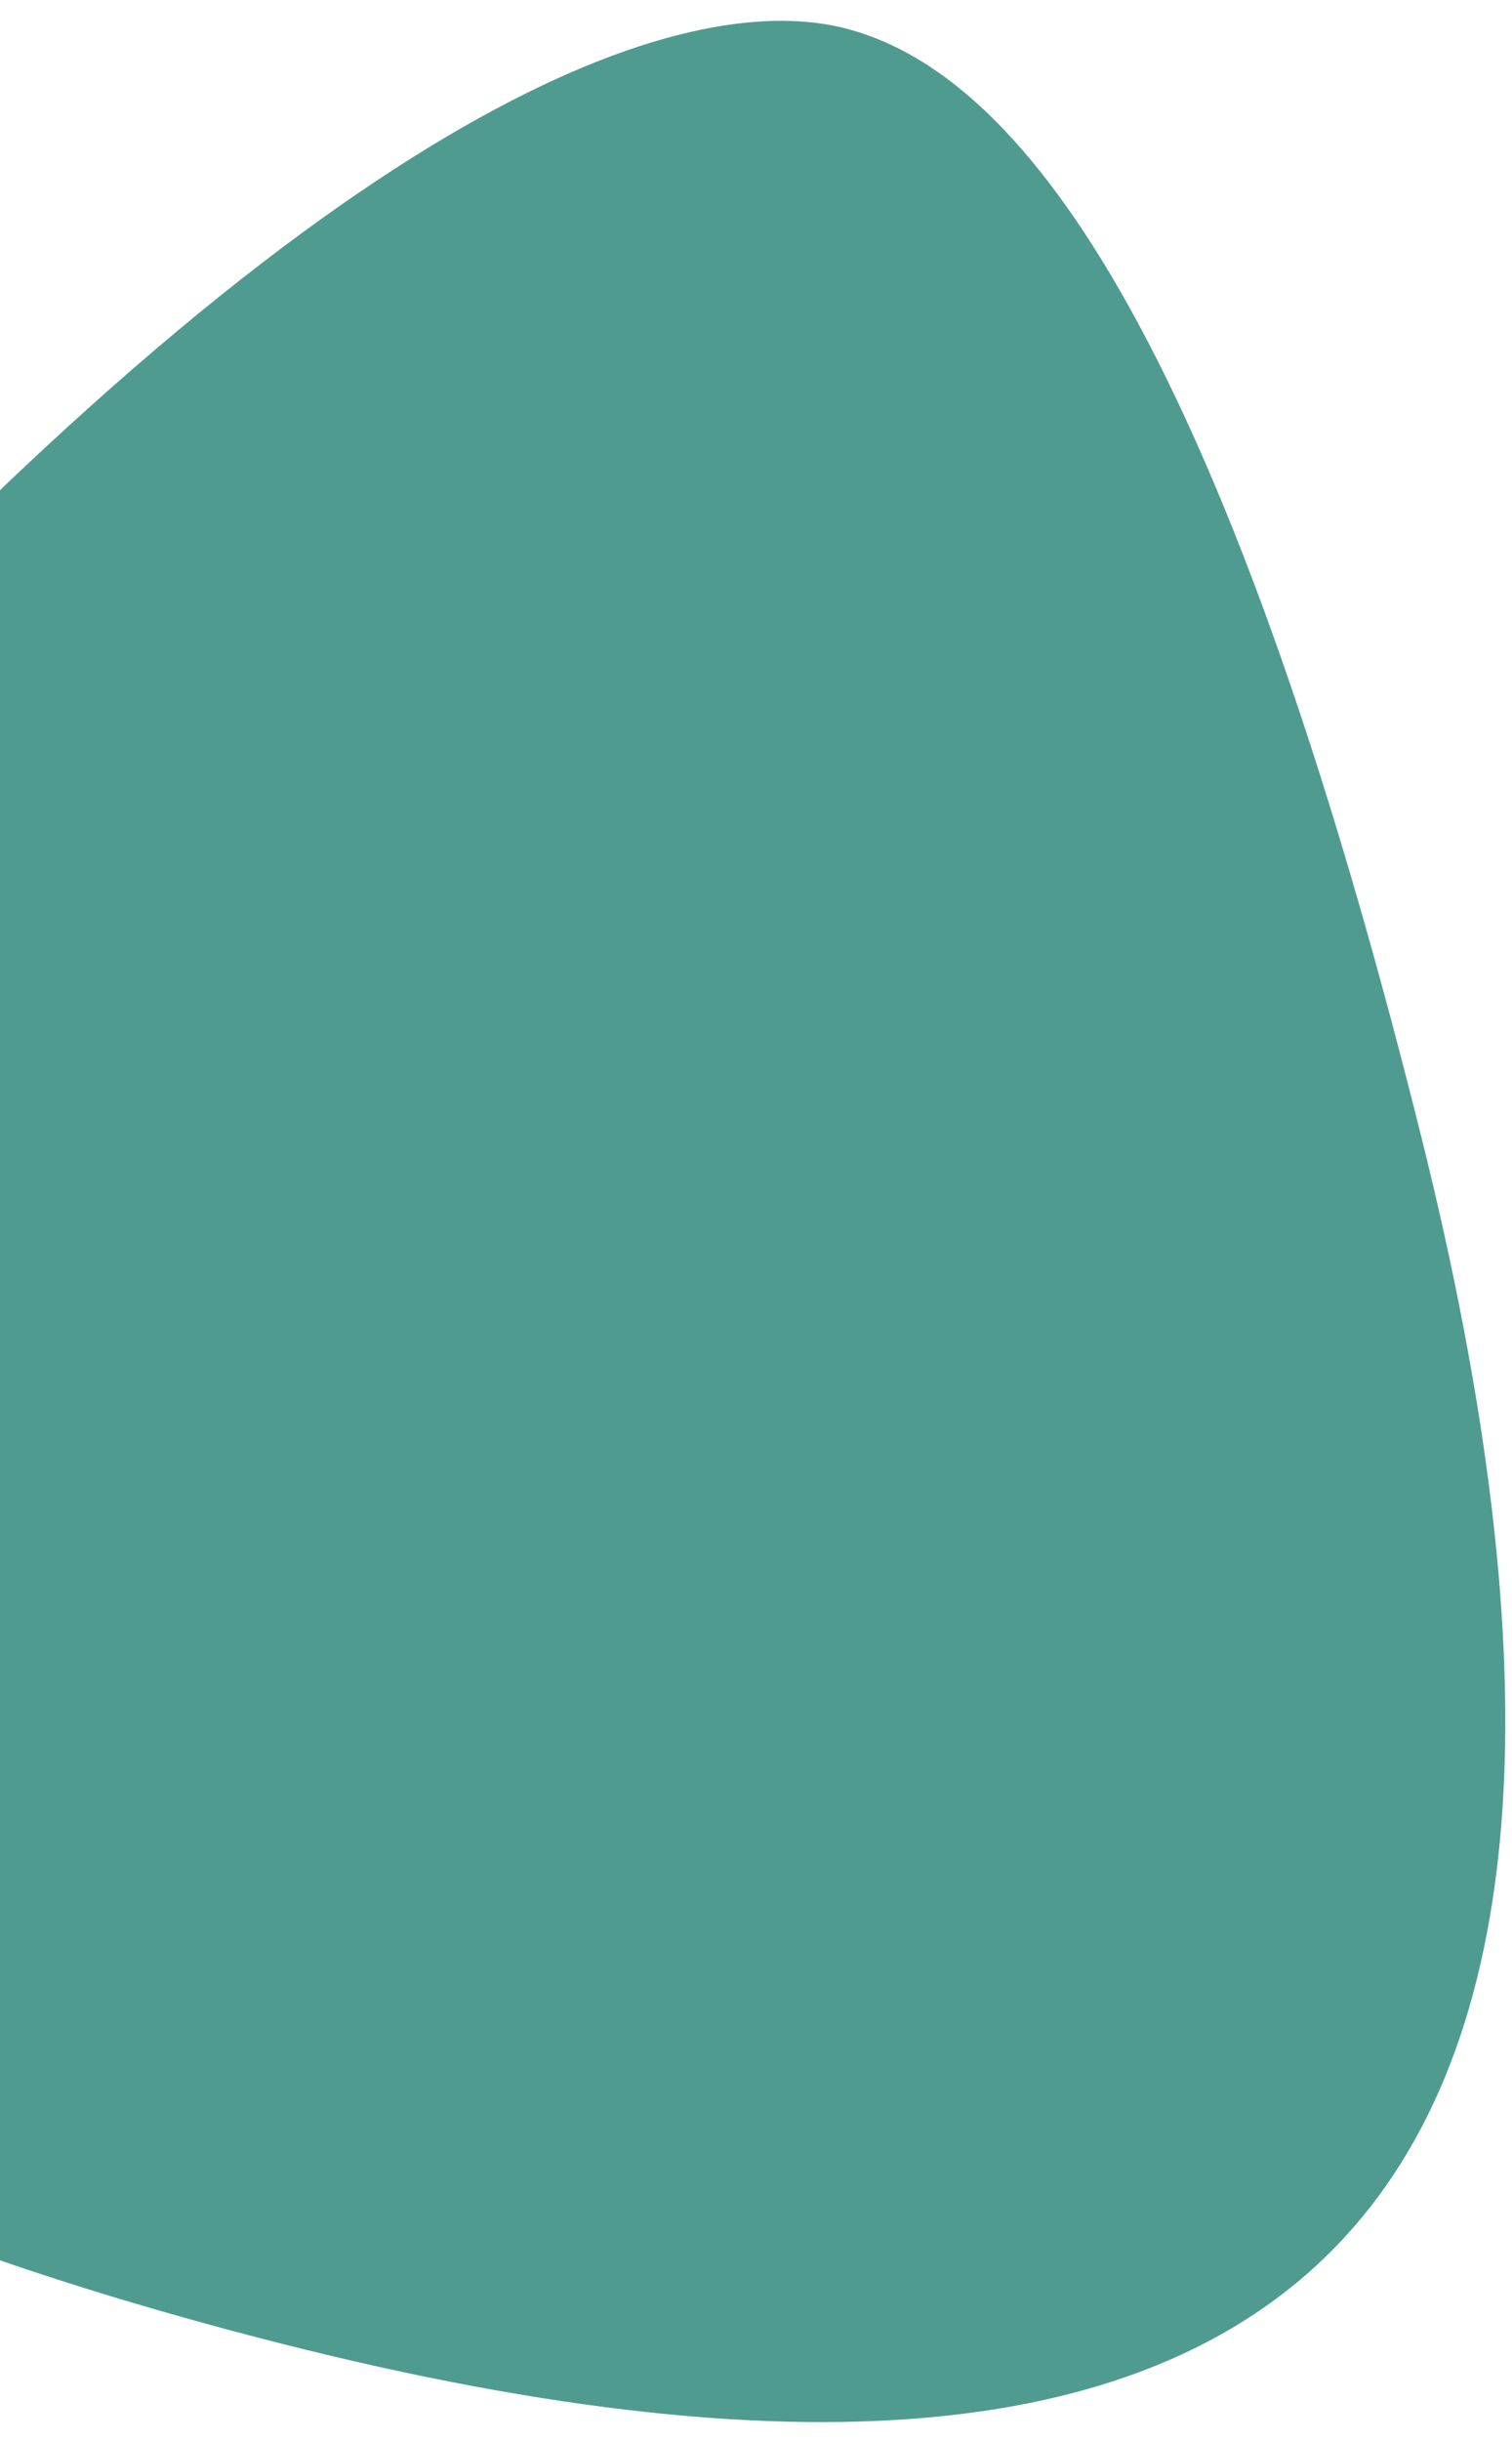 <svg width="44" height="71" viewBox="0 0 44 71" fill="none" xmlns="http://www.w3.org/2000/svg">
<path d="M41.363 33.073C35.125 8.056 29.103 2.032 24.664 0.842C20.226 -0.347 10.669 2.468 -6.023 20.376C-28.505 44.495 -25.011 59.281 6.727 67.786C38.465 76.29 49.159 64.345 41.363 33.073Z" fill="#4F9B8F"/>
</svg>
